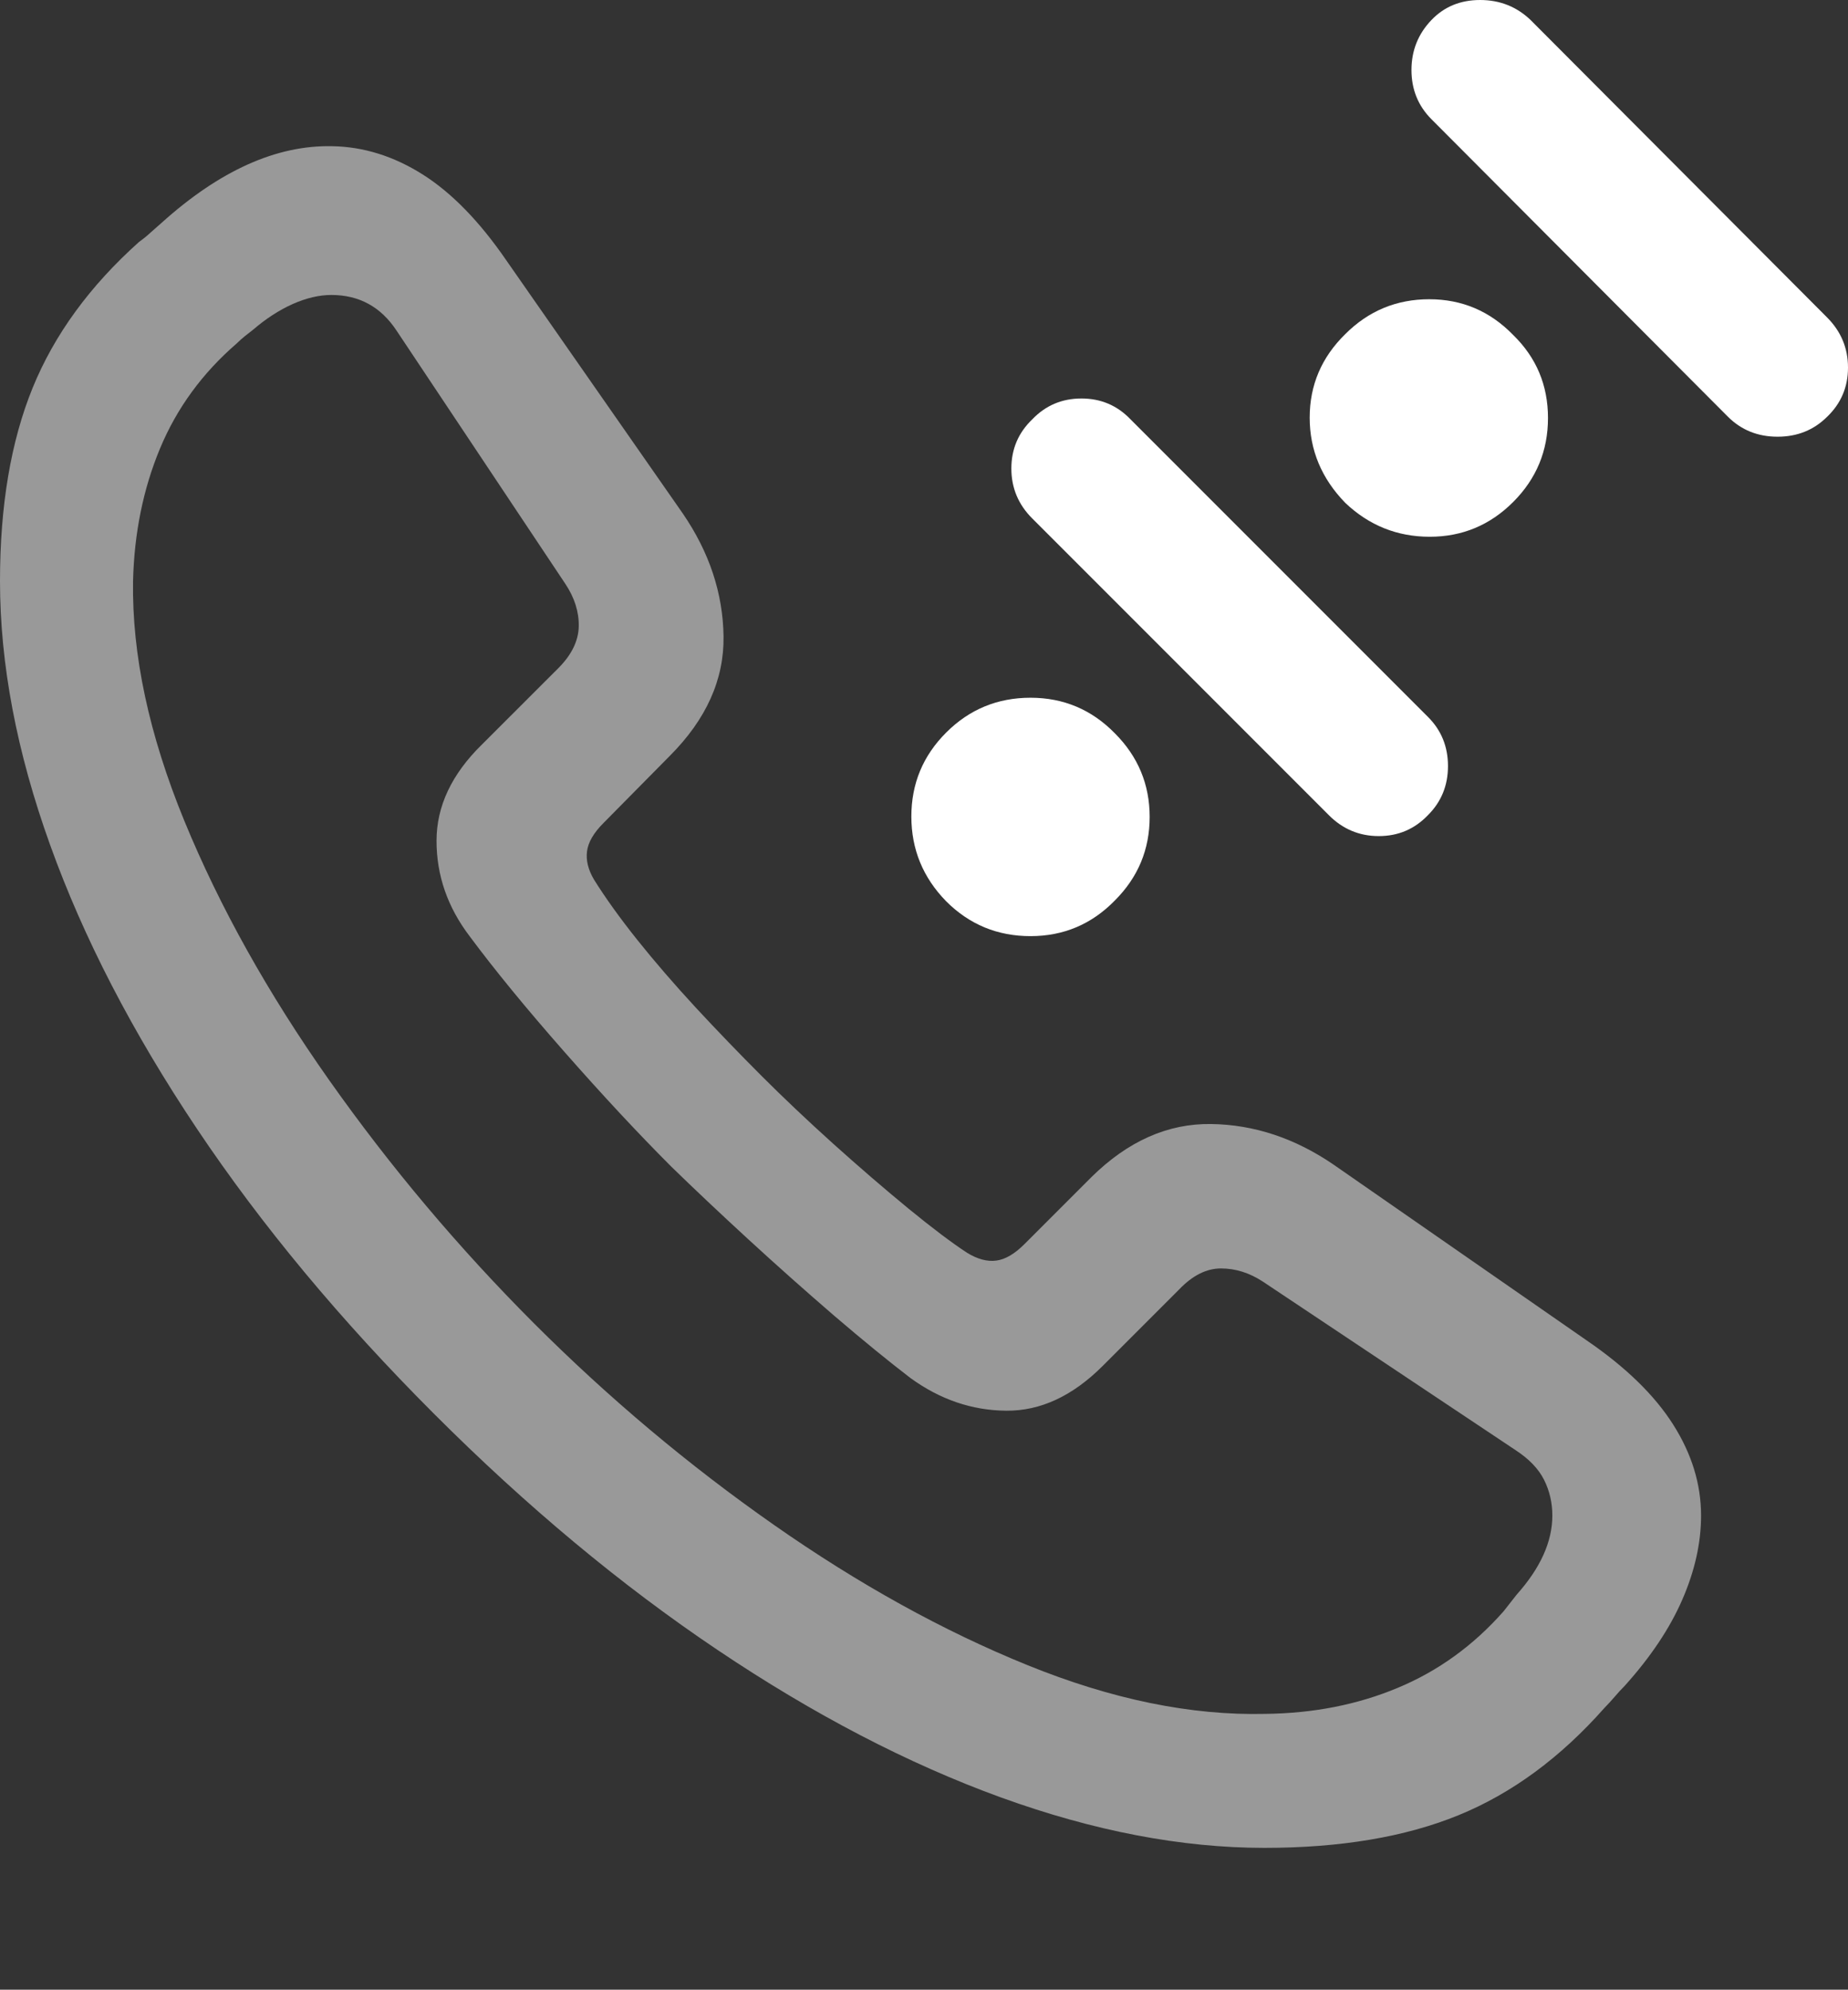 <?xml version="1.0" encoding="UTF-8"?>
<!--Generator: Apple Native CoreSVG 175.5-->
<!DOCTYPE svg
PUBLIC "-//W3C//DTD SVG 1.1//EN"
       "http://www.w3.org/Graphics/SVG/1.1/DTD/svg11.dtd">
<svg version="1.1" xmlns="http://www.w3.org/2000/svg" xmlns:xlink="http://www.w3.org/1999/xlink" width="20.752" height="22.334">
 <rect width="100%" height="100%" fill="#333333" stroke="none"/>
 <g>
  <rect height="22.334" opacity="0" width="20.752" x="0" y="0"/>
  <path d="M14.199 20.742Q15.479 20.742 16.377 20.376Q17.275 20.01 18.018 19.17Q18.076 19.111 18.13 19.048Q18.184 18.984 18.242 18.926Q18.682 18.438 18.892 17.954Q19.102 17.471 19.102 17.012Q19.102 16.484 18.789 15.991Q18.477 15.498 17.822 15.049L14.98 13.076Q14.326 12.627 13.599 12.617Q12.871 12.607 12.256 13.213L11.504 13.965Q11.338 14.131 11.187 14.15Q11.035 14.17 10.859 14.062Q10.605 13.896 10.2 13.565Q9.795 13.232 9.355 12.837Q8.916 12.441 8.555 12.08Q8.174 11.699 7.812 11.309Q7.451 10.918 7.158 10.552Q6.865 10.185 6.67 9.873Q6.572 9.707 6.592 9.556Q6.611 9.404 6.777 9.238L7.52 8.486Q8.135 7.871 8.125 7.144Q8.115 6.416 7.666 5.762L5.684 2.92Q5.234 2.266 4.746 1.958Q4.258 1.65 3.73 1.641Q2.793 1.621 1.816 2.5Q1.748 2.559 1.689 2.612Q1.631 2.666 1.562 2.715Q0.732 3.457 0.366 4.355Q0 5.254 0 6.523Q0 7.92 0.562 9.482Q1.123 11.045 2.212 12.671Q3.301 14.297 4.873 15.869Q6.436 17.432 8.057 18.52Q9.678 19.609 11.24 20.176Q12.803 20.742 14.199 20.742ZM14.209 19.238Q12.959 19.268 11.538 18.691Q10.117 18.115 8.687 17.114Q7.256 16.113 5.996 14.854Q4.727 13.584 3.696 12.124Q2.666 10.664 2.07 9.214Q1.475 7.764 1.494 6.523Q1.514 5.713 1.797 5.034Q2.08 4.355 2.656 3.857Q2.705 3.809 2.749 3.774Q2.793 3.74 2.842 3.701Q3.057 3.516 3.286 3.413Q3.516 3.311 3.721 3.311Q4.189 3.311 4.453 3.711L6.348 6.553Q6.504 6.787 6.499 7.031Q6.494 7.275 6.27 7.5L5.41 8.359Q4.902 8.857 4.902 9.438Q4.902 10.02 5.273 10.508Q5.693 11.074 6.338 11.807Q6.982 12.539 7.539 13.096Q7.92 13.467 8.403 13.911Q8.887 14.355 9.37 14.771Q9.854 15.185 10.225 15.469Q10.723 15.83 11.299 15.835Q11.875 15.84 12.383 15.332L13.242 14.473Q13.467 14.238 13.711 14.238Q13.955 14.238 14.18 14.385L17.021 16.279Q17.246 16.426 17.339 16.611Q17.432 16.797 17.432 17.012Q17.432 17.451 17.031 17.9Q16.992 17.949 16.958 17.993Q16.924 18.037 16.885 18.086Q16.377 18.662 15.698 18.945Q15.02 19.229 14.209 19.238Z" fill="rgba(255,255,255,0.5)"/>
  <path d="M10.625 10.117Q11.016 10.508 11.572 10.508Q12.129 10.508 12.52 10.107Q12.91 9.717 12.91 9.17Q12.91 8.623 12.52 8.232Q12.129 7.832 11.572 7.832Q11.016 7.832 10.625 8.223Q10.234 8.613 10.234 9.165Q10.234 9.717 10.625 10.117ZM11.592 4.707Q11.357 4.932 11.357 5.259Q11.357 5.586 11.592 5.82L14.922 9.15Q15.156 9.385 15.483 9.385Q15.81 9.385 16.035 9.15Q16.26 8.926 16.26 8.599Q16.26 8.271 16.035 8.047L12.695 4.707Q12.471 4.473 12.144 4.473Q11.816 4.473 11.592 4.707ZM15.107 5.645Q15.508 6.025 16.055 6.025Q16.602 6.025 16.992 5.635Q17.383 5.244 17.383 4.692Q17.383 4.141 16.992 3.76Q16.602 3.359 16.05 3.359Q15.498 3.359 15.107 3.75Q14.707 4.141 14.707 4.688Q14.707 5.234 15.107 5.645ZM16.074 0.225Q15.85 0.459 15.85 0.786Q15.85 1.113 16.074 1.338L19.404 4.678Q19.629 4.902 19.961 4.902Q20.293 4.902 20.518 4.678Q20.752 4.453 20.752 4.126Q20.752 3.799 20.518 3.564L17.188 0.225Q16.953 0 16.621 0Q16.289 0 16.074 0.225Z" fill="#ffffff"/>
 </g>
</svg>
